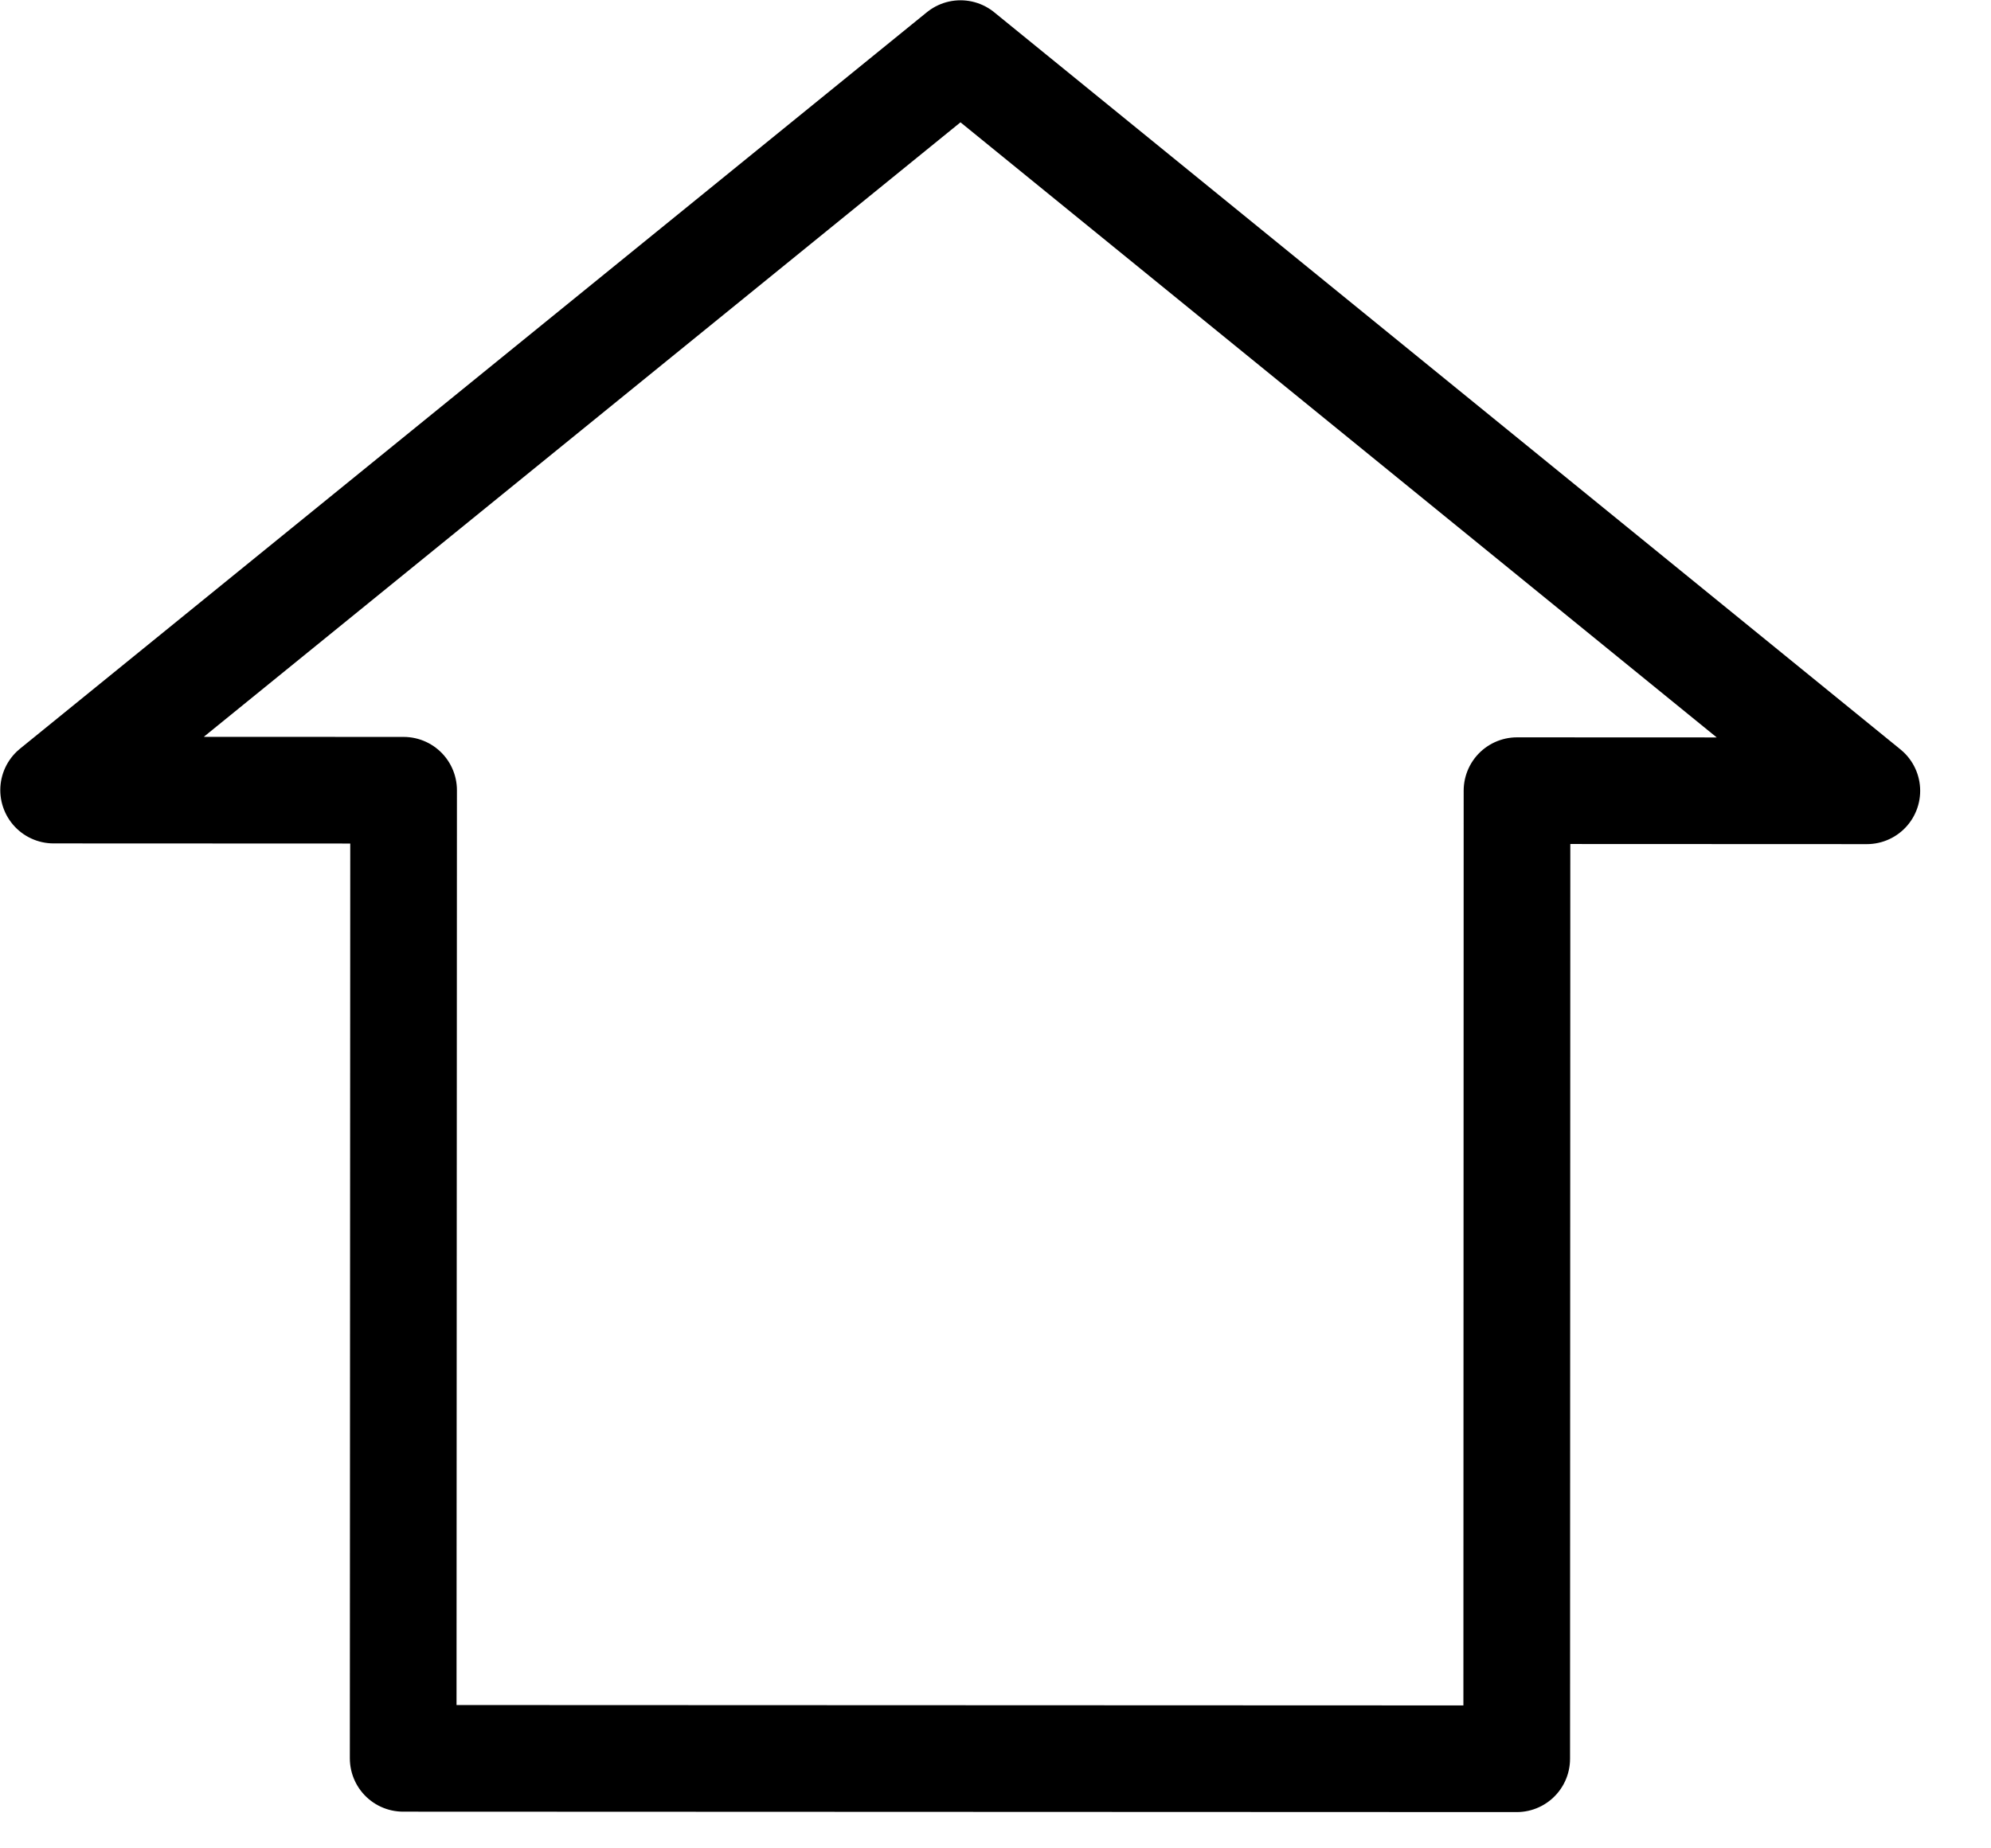 <?xml version="1.0" encoding="UTF-8" standalone="no"?><!DOCTYPE svg PUBLIC "-//W3C//DTD SVG 1.1//EN" "http://www.w3.org/Graphics/SVG/1.1/DTD/svg11.dtd"><svg width="100%" height="100%" viewBox="0 0 14 13" version="1.1" xmlns="http://www.w3.org/2000/svg" xmlns:xlink="http://www.w3.org/1999/xlink" xml:space="preserve" style="fill-rule:evenodd;clip-rule:evenodd;stroke-linecap:round;stroke-linejoin:round;stroke-miterlimit:1.5;"><path d="M10.665,12.37l-7.83,-0.003l0.003,-6.809l-2.461,-0.001l6.377,-5.18l6.373,5.185l-2.46,-0.001l-0.002,6.809Z" style="fill:none;stroke:#000;stroke-width:0.75px;"/></svg>